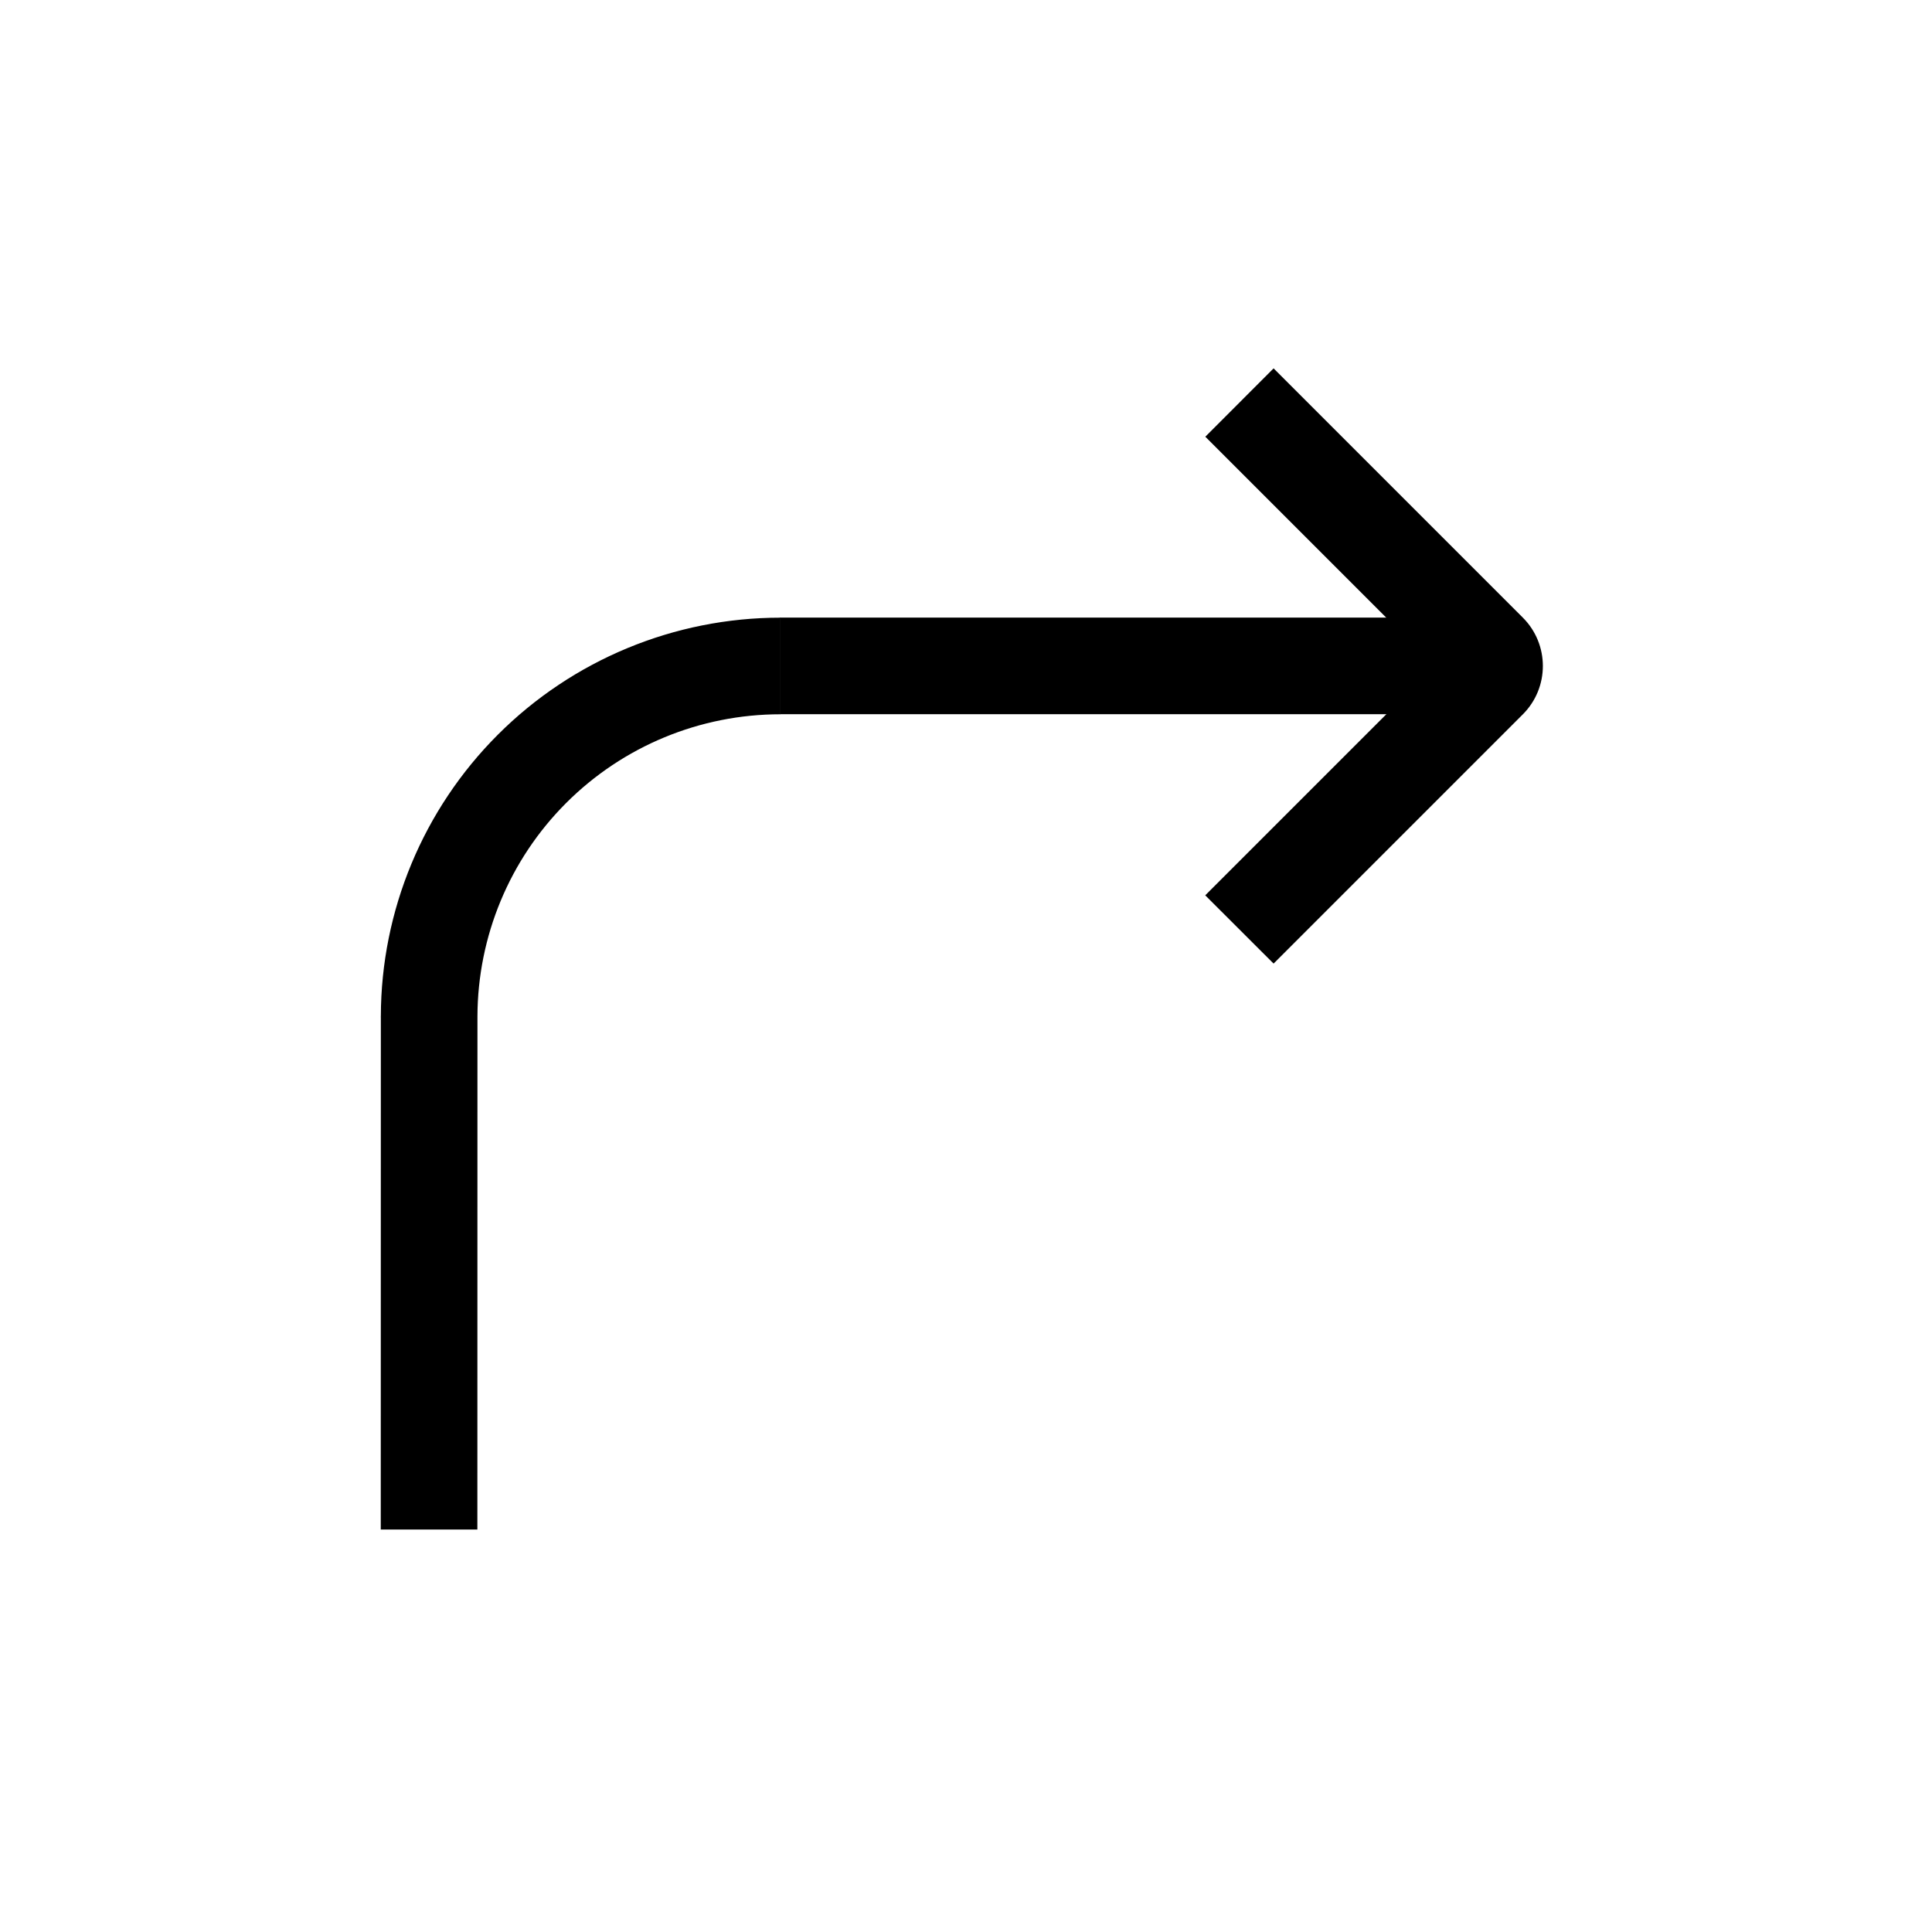 <svg width="24" height="24" viewBox="0 0 24 24" fill="none" xmlns="http://www.w3.org/2000/svg">
<path fill-rule="evenodd" clip-rule="evenodd" d="M18.668 7.672L9.688 7.672L9.688 8.872L18.668 8.872L18.668 7.672Z" fill="black"/>
<path fill-rule="evenodd" clip-rule="evenodd" d="M17.821 8.273L14.973 5.425L15.821 4.576L18.917 7.672C19.249 8.004 19.249 8.542 18.917 8.874L15.821 11.97L14.972 11.122L17.821 8.273ZM9.694 8.873C8.696 8.873 7.739 9.269 7.033 9.975C6.33 10.678 5.934 11.631 5.931 12.625C5.931 12.625 5.931 12.626 5.931 12.626L5.93 19L4.73 19L4.731 12.637H4.73L4.731 12.624V12.624L4.731 12.622C4.734 11.311 5.257 10.054 6.184 9.127C7.115 8.196 8.378 7.673 9.694 7.673V8.873Z" fill="black"/>
</svg>
